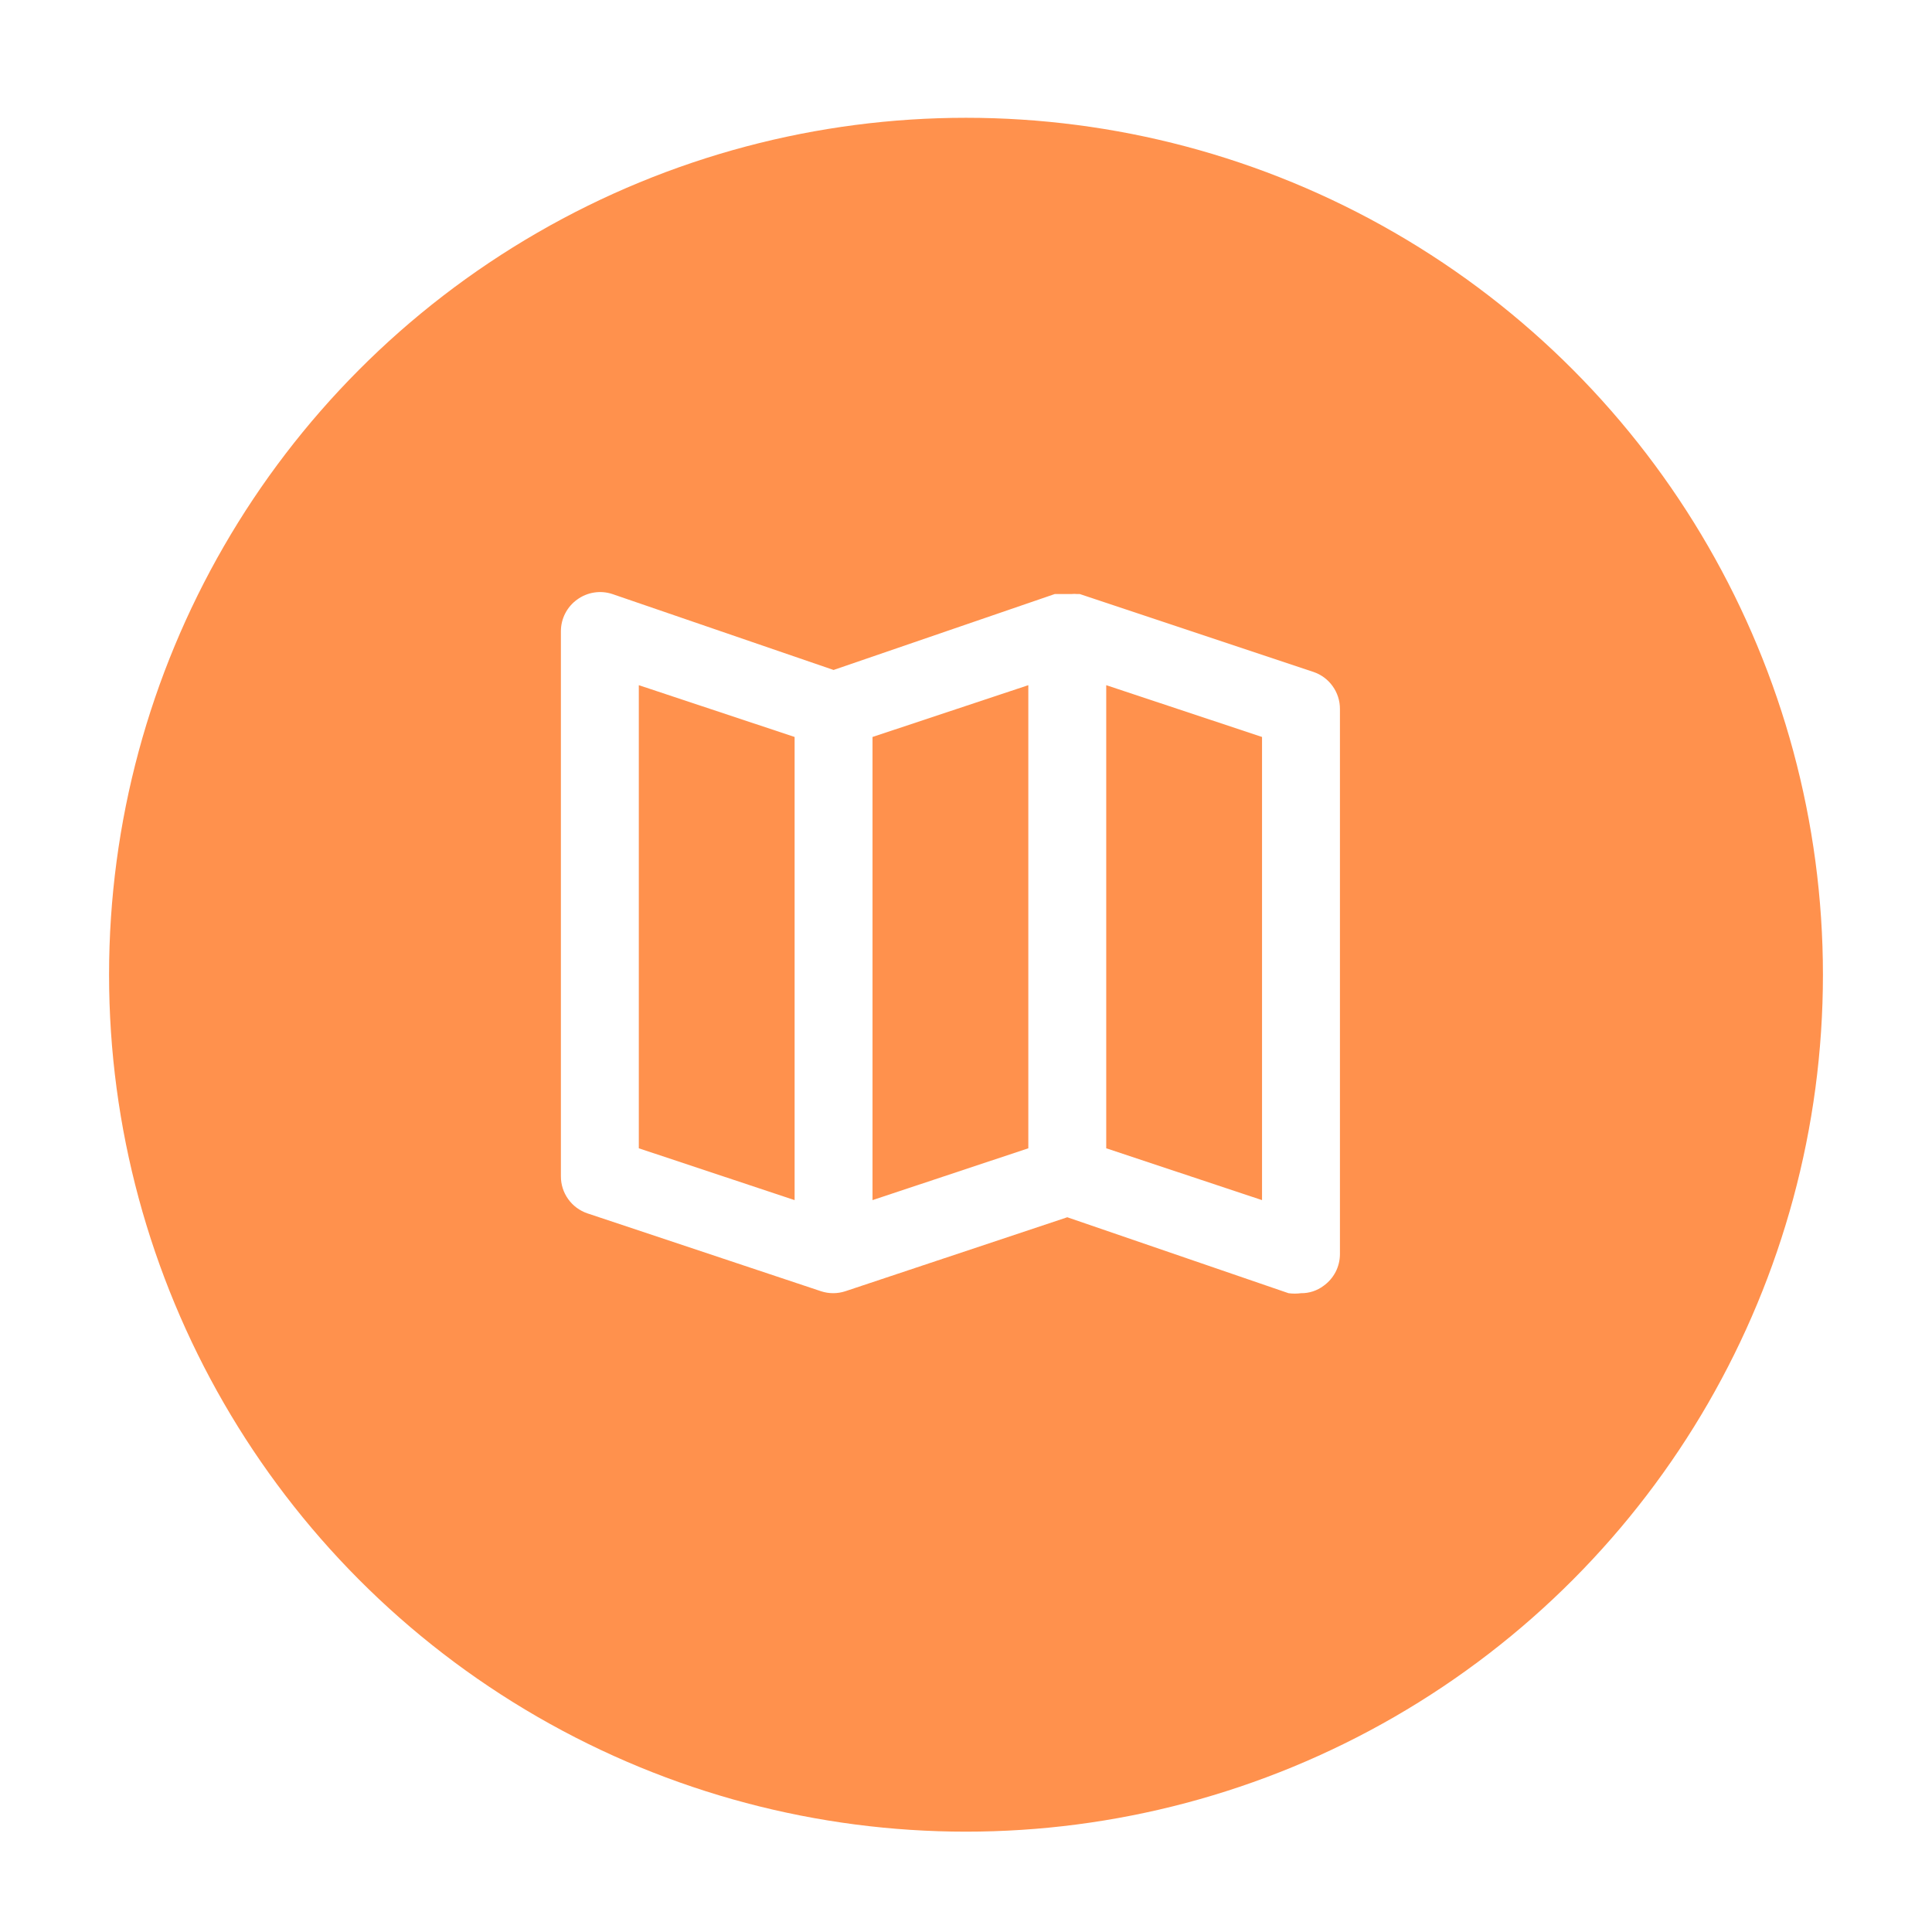 <svg width="62" height="62" viewBox="0 0 62 62" fill="none" xmlns="http://www.w3.org/2000/svg">
<g filter="url(#filter0_d_402_9485)">
<circle cx="31" cy="29.28" r="27.5" fill="#FF914D"/>
<path d="M42.15 19.563L34.65 17.063H34.562C34.504 17.057 34.446 17.057 34.388 17.063H34.1H33.938H33.85L26.75 19.5L19.65 17.063C19.462 17.001 19.262 16.984 19.066 17.015C18.871 17.045 18.685 17.122 18.525 17.238C18.363 17.353 18.232 17.505 18.14 17.681C18.049 17.857 18.001 18.052 18 18.25V35.75C17.999 36.012 18.081 36.268 18.234 36.481C18.386 36.694 18.602 36.854 18.85 36.938L26.35 39.438C26.602 39.52 26.873 39.52 27.125 39.438L34.25 37.063L41.35 39.5C41.483 39.518 41.617 39.518 41.75 39.5C42.011 39.504 42.267 39.42 42.475 39.263C42.636 39.148 42.768 38.996 42.86 38.82C42.951 38.644 42.999 38.449 43 38.25V20.75C43.001 20.488 42.919 20.233 42.766 20.02C42.614 19.806 42.398 19.647 42.15 19.563ZM25.5 36.513L20.5 34.85V19.988L25.5 21.65V36.513ZM33 34.85L28 36.513V21.65L33 19.988V34.85ZM40.5 36.513L35.5 34.85V19.988L40.5 21.65V36.513Z" fill="white"/>
</g>
<defs>
<filter id="filter0_d_402_9485" x="0" y="0" width="62" height="62" filterUnits="userSpaceOnUse" color-interpolation-filters="sRGB">
<feFlood flood-opacity="0" result="BackgroundImageFix"/>
<feColorMatrix in="SourceAlpha" type="matrix" values="0 0 0 0 0 0 0 0 0 0 0 0 0 0 0 0 0 0 127 0" result="hardAlpha"/>
<feMorphology radius="1" operator="dilate" in="SourceAlpha" result="effect1_dropShadow_402_9485"/>
<feOffset dy="2"/>
<feGaussianBlur stdDeviation="1"/>
<feComposite in2="hardAlpha" operator="out"/>
<feColorMatrix type="matrix" values="0 0 0 0 0 0 0 0 0 0 0 0 0 0 0 0 0 0 0.25 0"/>
<feBlend mode="normal" in2="BackgroundImageFix" result="effect1_dropShadow_402_9485"/>
<feBlend mode="normal" in="SourceGraphic" in2="effect1_dropShadow_402_9485" result="shape"/>
</filter>
</defs>
</svg>
